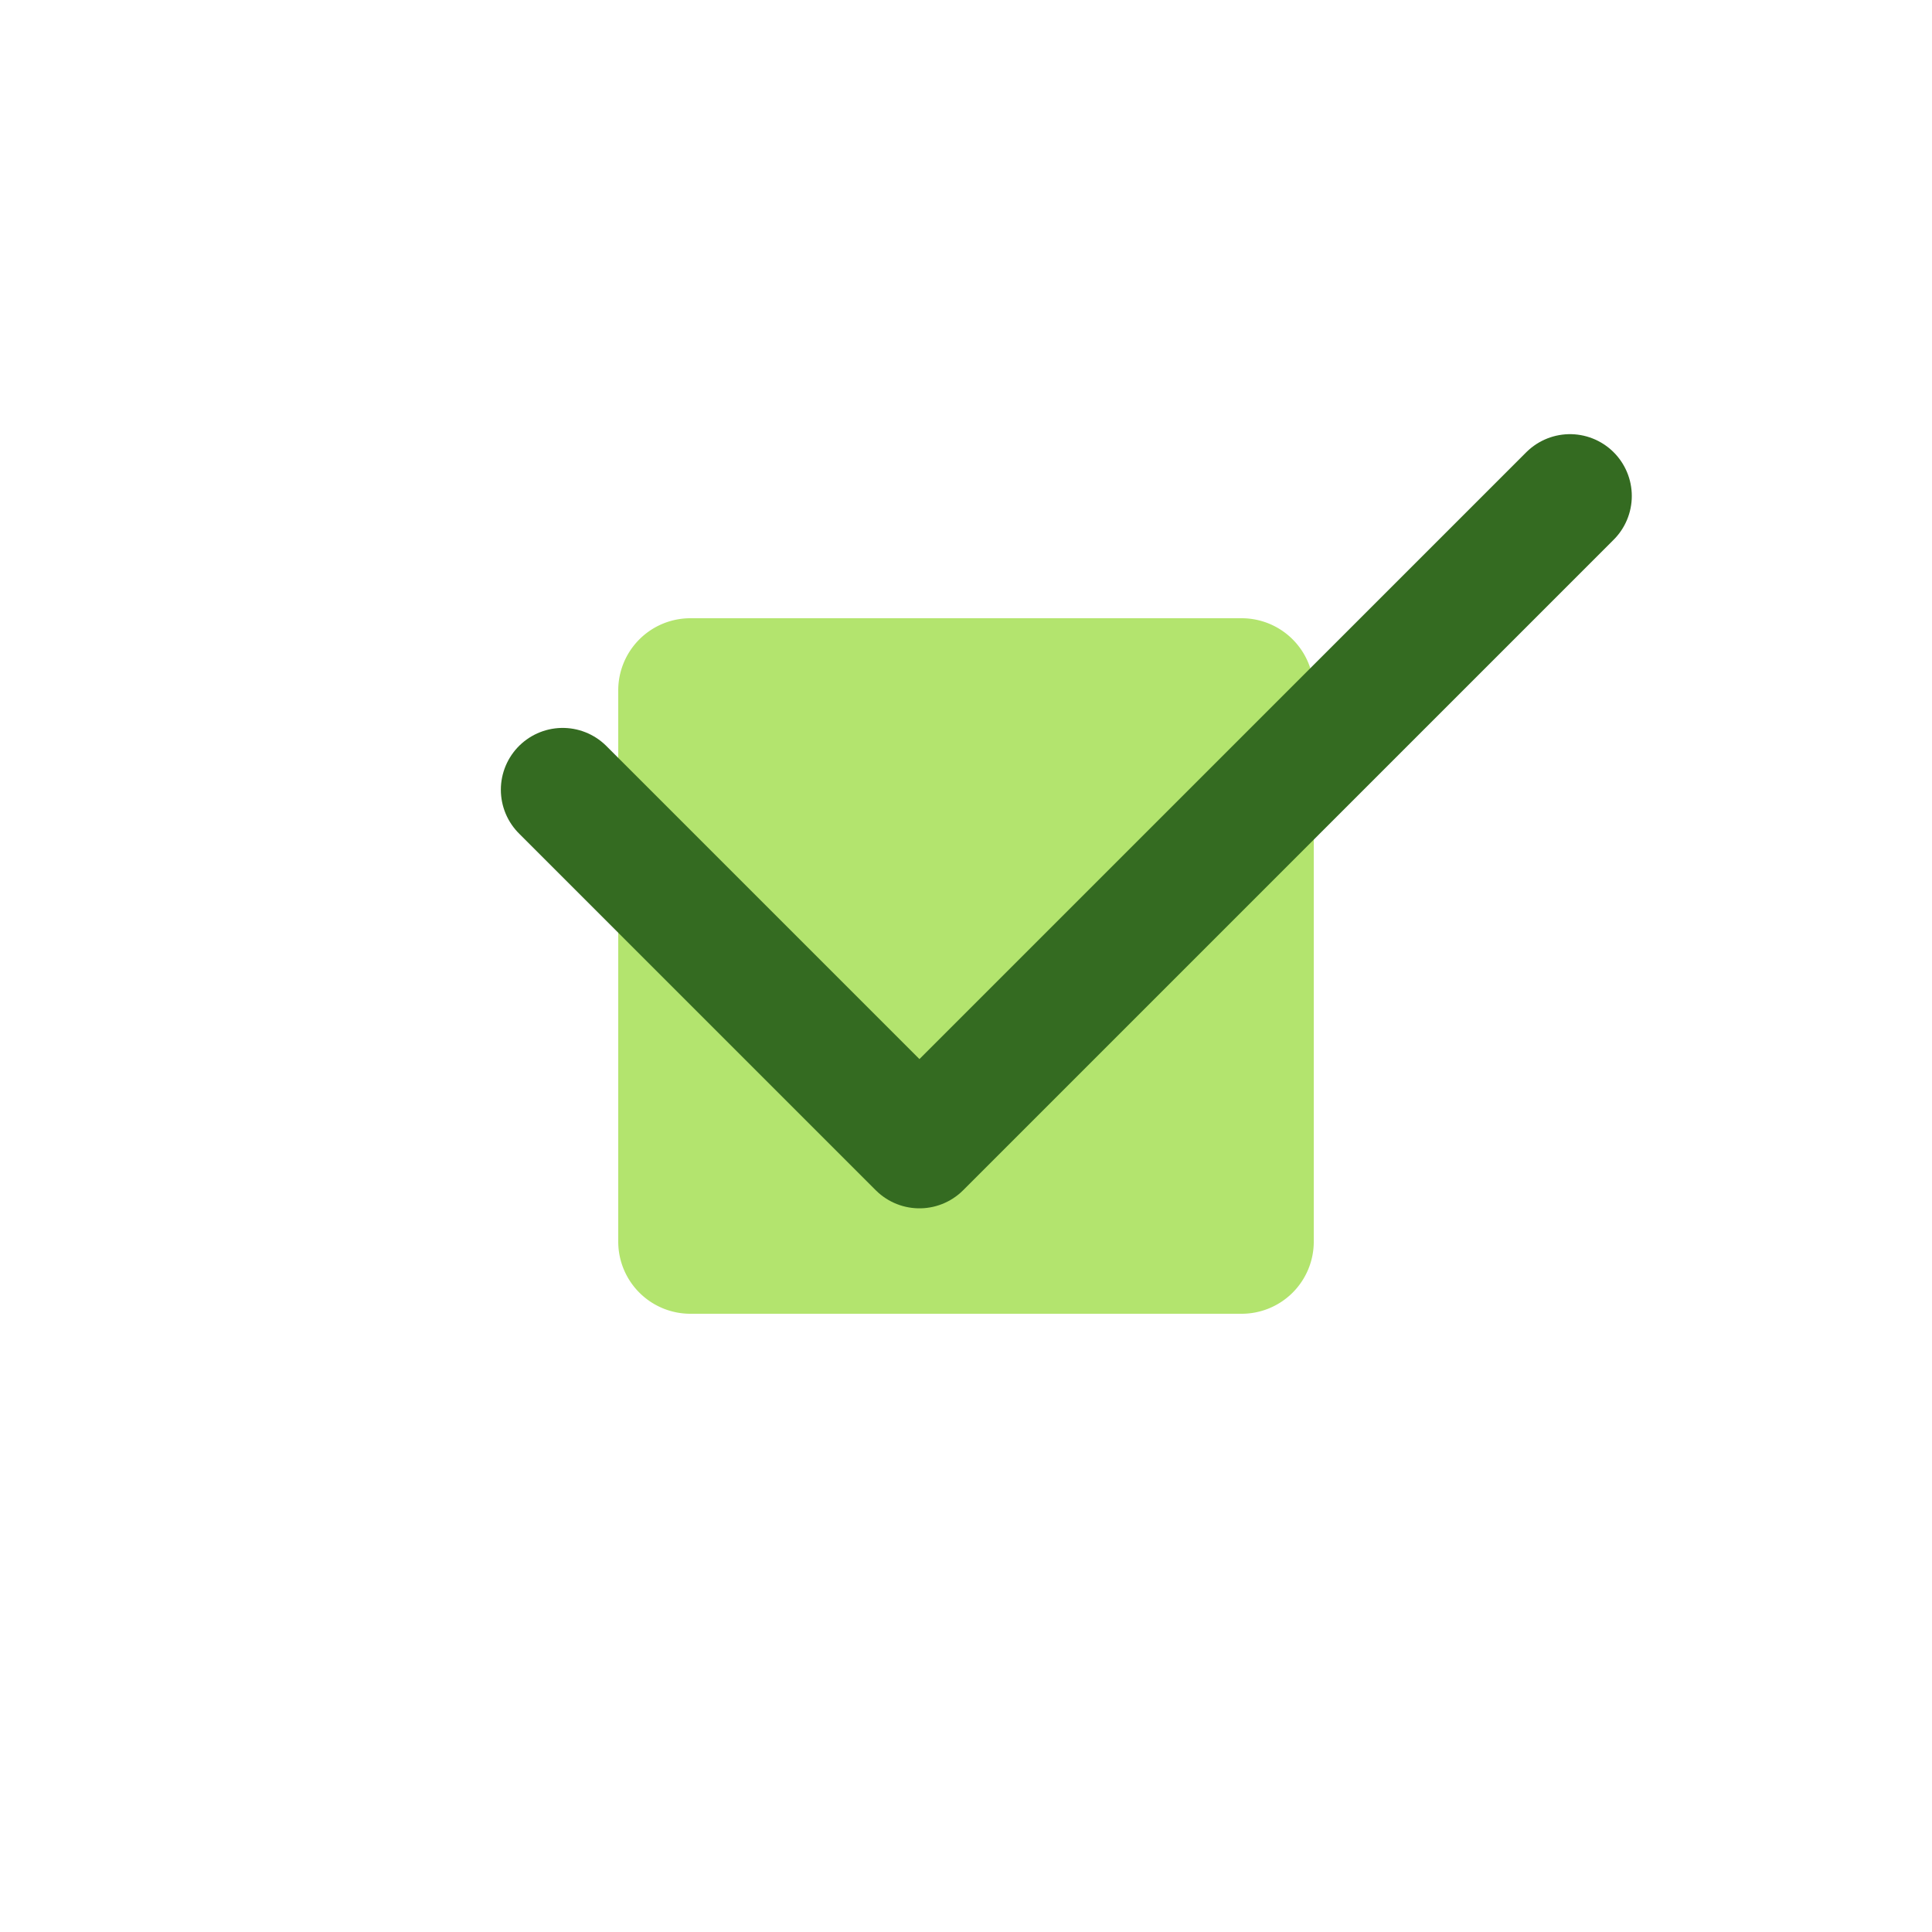 <?xml version="1.0" encoding="utf-8"?><svg viewBox="0 0 100 100" xmlns="http://www.w3.org/2000/svg" width="128px" height="128px" xmlns:xlink="http://www.w3.org/1999/xlink" style="width:100%;height:100%;background-size:initial;background-repeat-y:initial;background-repeat-x:initial;background-position-y:initial;background-position-x:initial;background-origin:initial;background-color:initial;background-clip:initial;background-attachment:initial;animation-play-state:paused" ><g class="ldl-scale" style="transform-origin:50% 50%;transform:rotate(0deg) scale(0.8, 0.8);animation-play-state:paused" ><path fill="#f5e6c8" d="M67.834 72.5H32.167a4.667 4.667 0 0 1-4.667-4.667V32.167a4.667 4.667 0 0 1 4.667-4.667h35.667a4.667 4.667 0 0 1 4.667 4.667v35.667a4.667 4.667 0 0 1-4.667 4.666z" style="fill:rgb(179, 228, 110);animation-play-state:paused" ></path>
<path d="M89.077 19.59L46.988 61.679 23.905 38.596" stroke-miterlimit="10" stroke-linejoin="round" stroke-linecap="round" stroke-width="8" stroke="#abbd81" fill="none" style="stroke:rgb(52, 107, 33);animation-play-state:paused" ></path>
</g><!-- generated by https://loading.io/ --></svg>